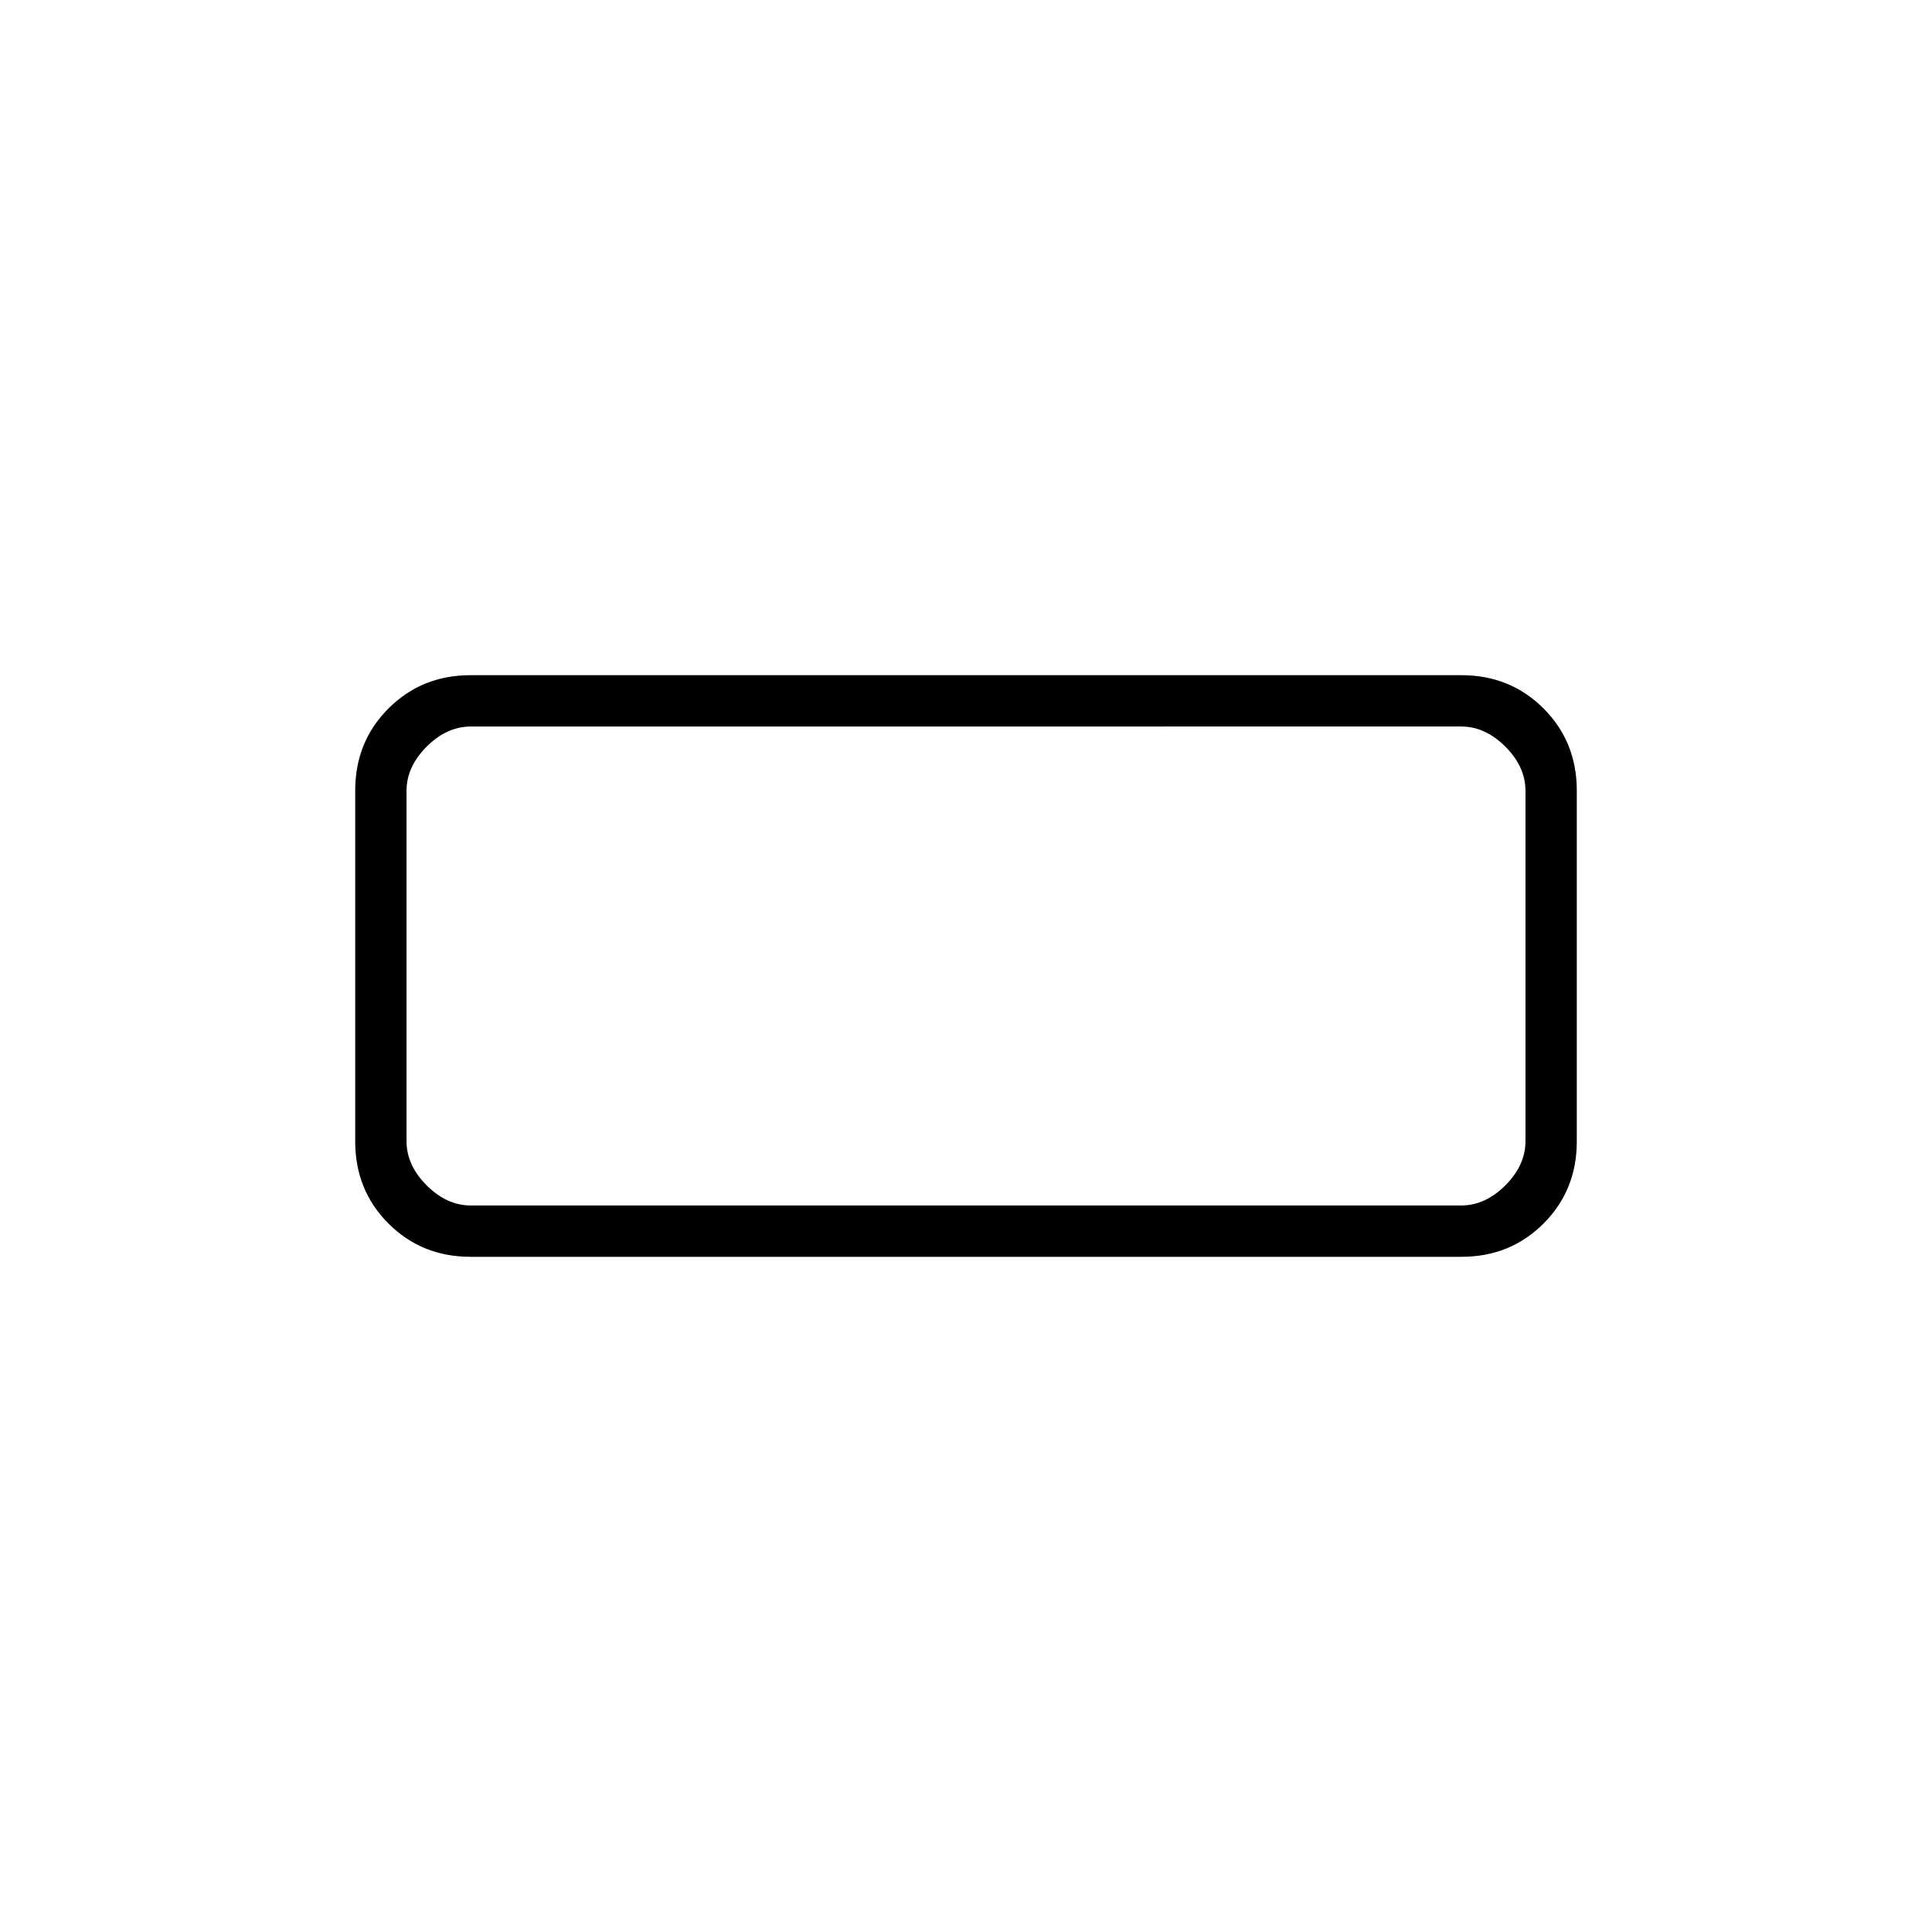 <svg xmlns="http://www.w3.org/2000/svg" height="24" viewBox="0 -960 960 960" width="24"><path d="M233.76-335.5q-24.2 0-40.73-16.53-16.53-16.53-16.53-40.79v-174.36q0-24.26 16.53-40.79 16.53-16.53 40.73-16.53h492.48q24.2 0 40.73 16.53 16.53 16.53 16.53 40.79v174.36q0 24.26-16.53 40.79-16.53 16.53-40.73 16.53H233.76ZM234-361h492q12 0 22-10t10-22v-174q0-12-10-22t-22-10H234q-12 0-22 10t-10 22v174q0 12 10 22t22 10Zm-32 0v-238 238Z"/></svg>